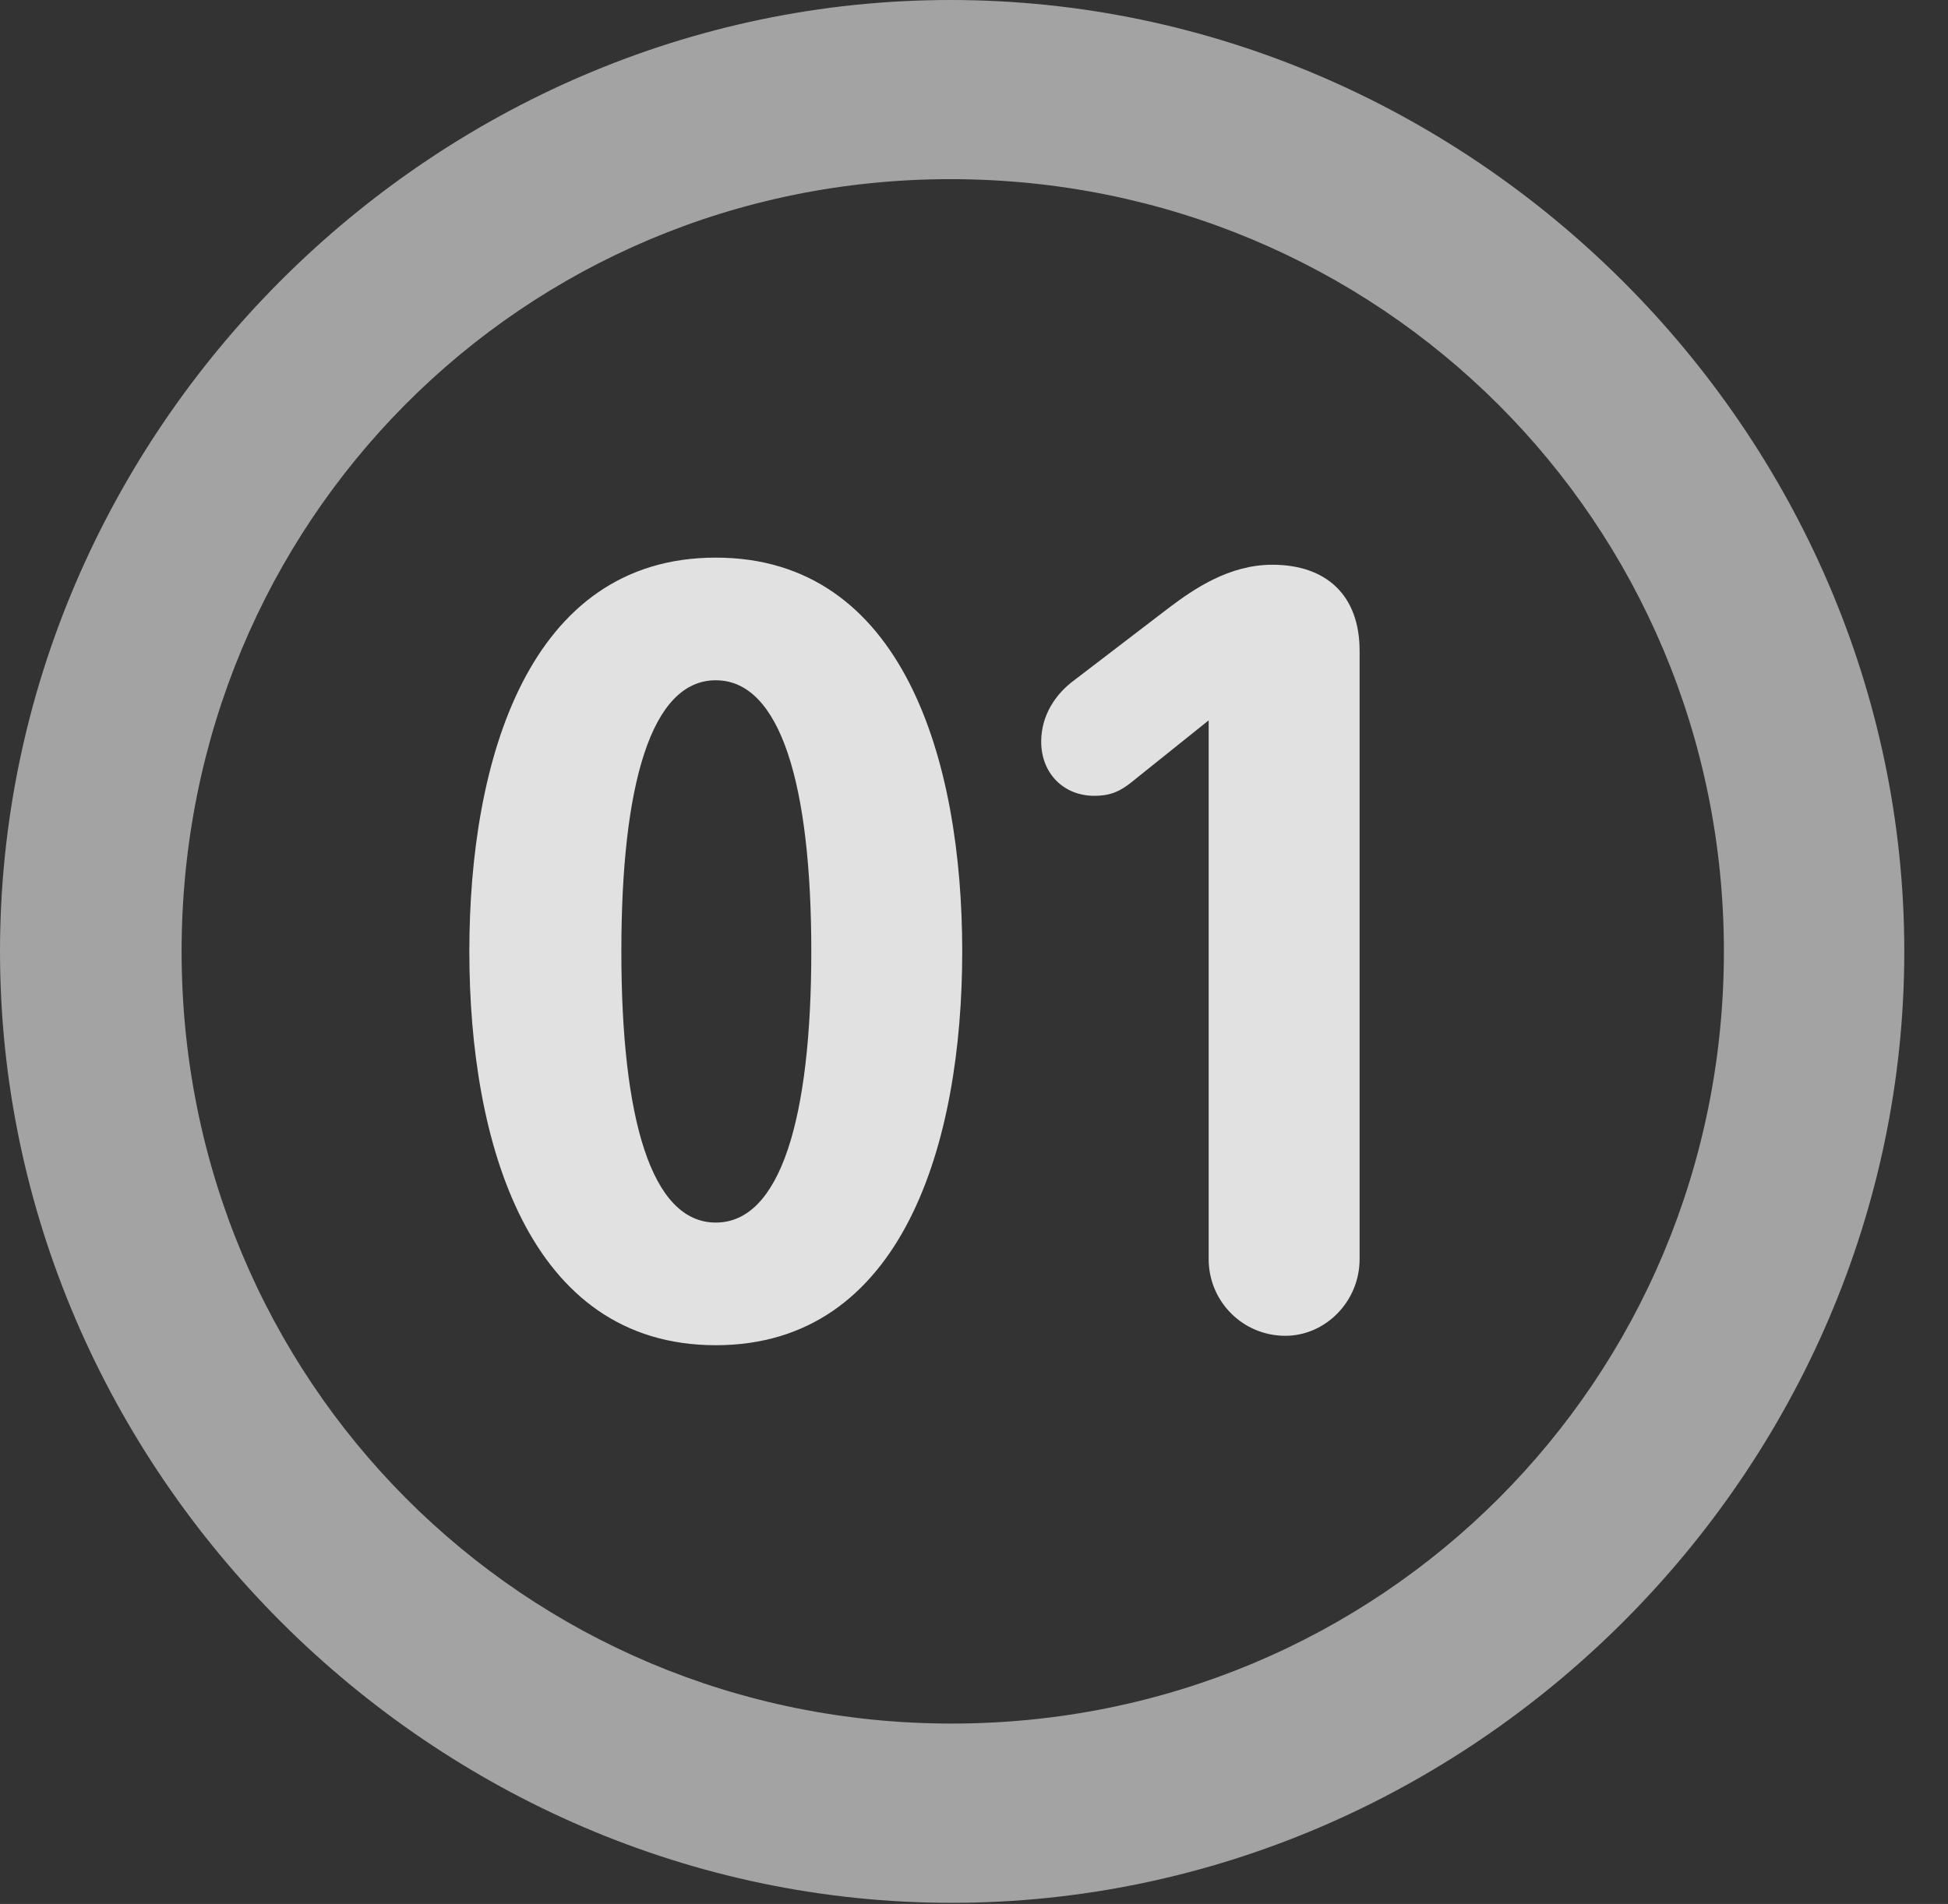 <?xml version="1.0" encoding="UTF-8"?>
<!--Generator: Apple Native CoreSVG 232.5-->
<!DOCTYPE svg
PUBLIC "-//W3C//DTD SVG 1.1//EN"
       "http://www.w3.org/Graphics/SVG/1.1/DTD/svg11.dtd">
<svg version="1.1" xmlns="http://www.w3.org/2000/svg" xmlns:xlink="http://www.w3.org/1999/xlink" width="16.133" height="15.771">
 <rect width="100%" height="100%" fill="#333333" stroke="none"/>
 <g>
  <rect height="15.771" opacity="0" width="16.133" x="0" y="0"/>
  <path d="M7.881 15.762C12.188 15.762 15.771 12.188 15.771 7.881C15.771 3.574 12.178 0 7.871 0C3.574 0 0 3.574 0 7.881C0 12.188 3.584 15.762 7.881 15.762ZM7.881 14.277C4.336 14.277 1.504 11.435 1.504 7.881C1.504 4.326 4.326 1.484 7.871 1.484C11.426 1.484 14.277 4.326 14.277 7.881C14.277 11.435 11.435 14.277 7.881 14.277Z" fill="#ffffff" fill-opacity="0.55"/>
  <path d="M5.928 11.143C7.48 11.143 7.969 9.463 7.969 7.881C7.969 6.299 7.48 4.619 5.928 4.619C4.375 4.619 3.887 6.299 3.887 7.881C3.887 9.463 4.375 11.143 5.928 11.143ZM5.928 10.127C5.391 10.127 5.146 9.258 5.146 7.881C5.146 6.504 5.391 5.635 5.928 5.635C6.465 5.635 6.719 6.504 6.719 7.881C6.719 9.258 6.465 10.127 5.928 10.127ZM10.645 11.065C10.977 11.065 11.26 10.781 11.26 10.43L11.26 5.391C11.26 4.932 10.986 4.678 10.537 4.678C10.176 4.678 9.883 4.883 9.688 5.029L8.896 5.635C8.75 5.742 8.623 5.918 8.623 6.143C8.623 6.406 8.809 6.592 9.062 6.592C9.199 6.592 9.277 6.553 9.365 6.484L10.01 5.967L10.01 10.43C10.01 10.781 10.293 11.065 10.645 11.065Z" fill="#ffffff" fill-opacity="0.85"/>
 </g>
</svg>
